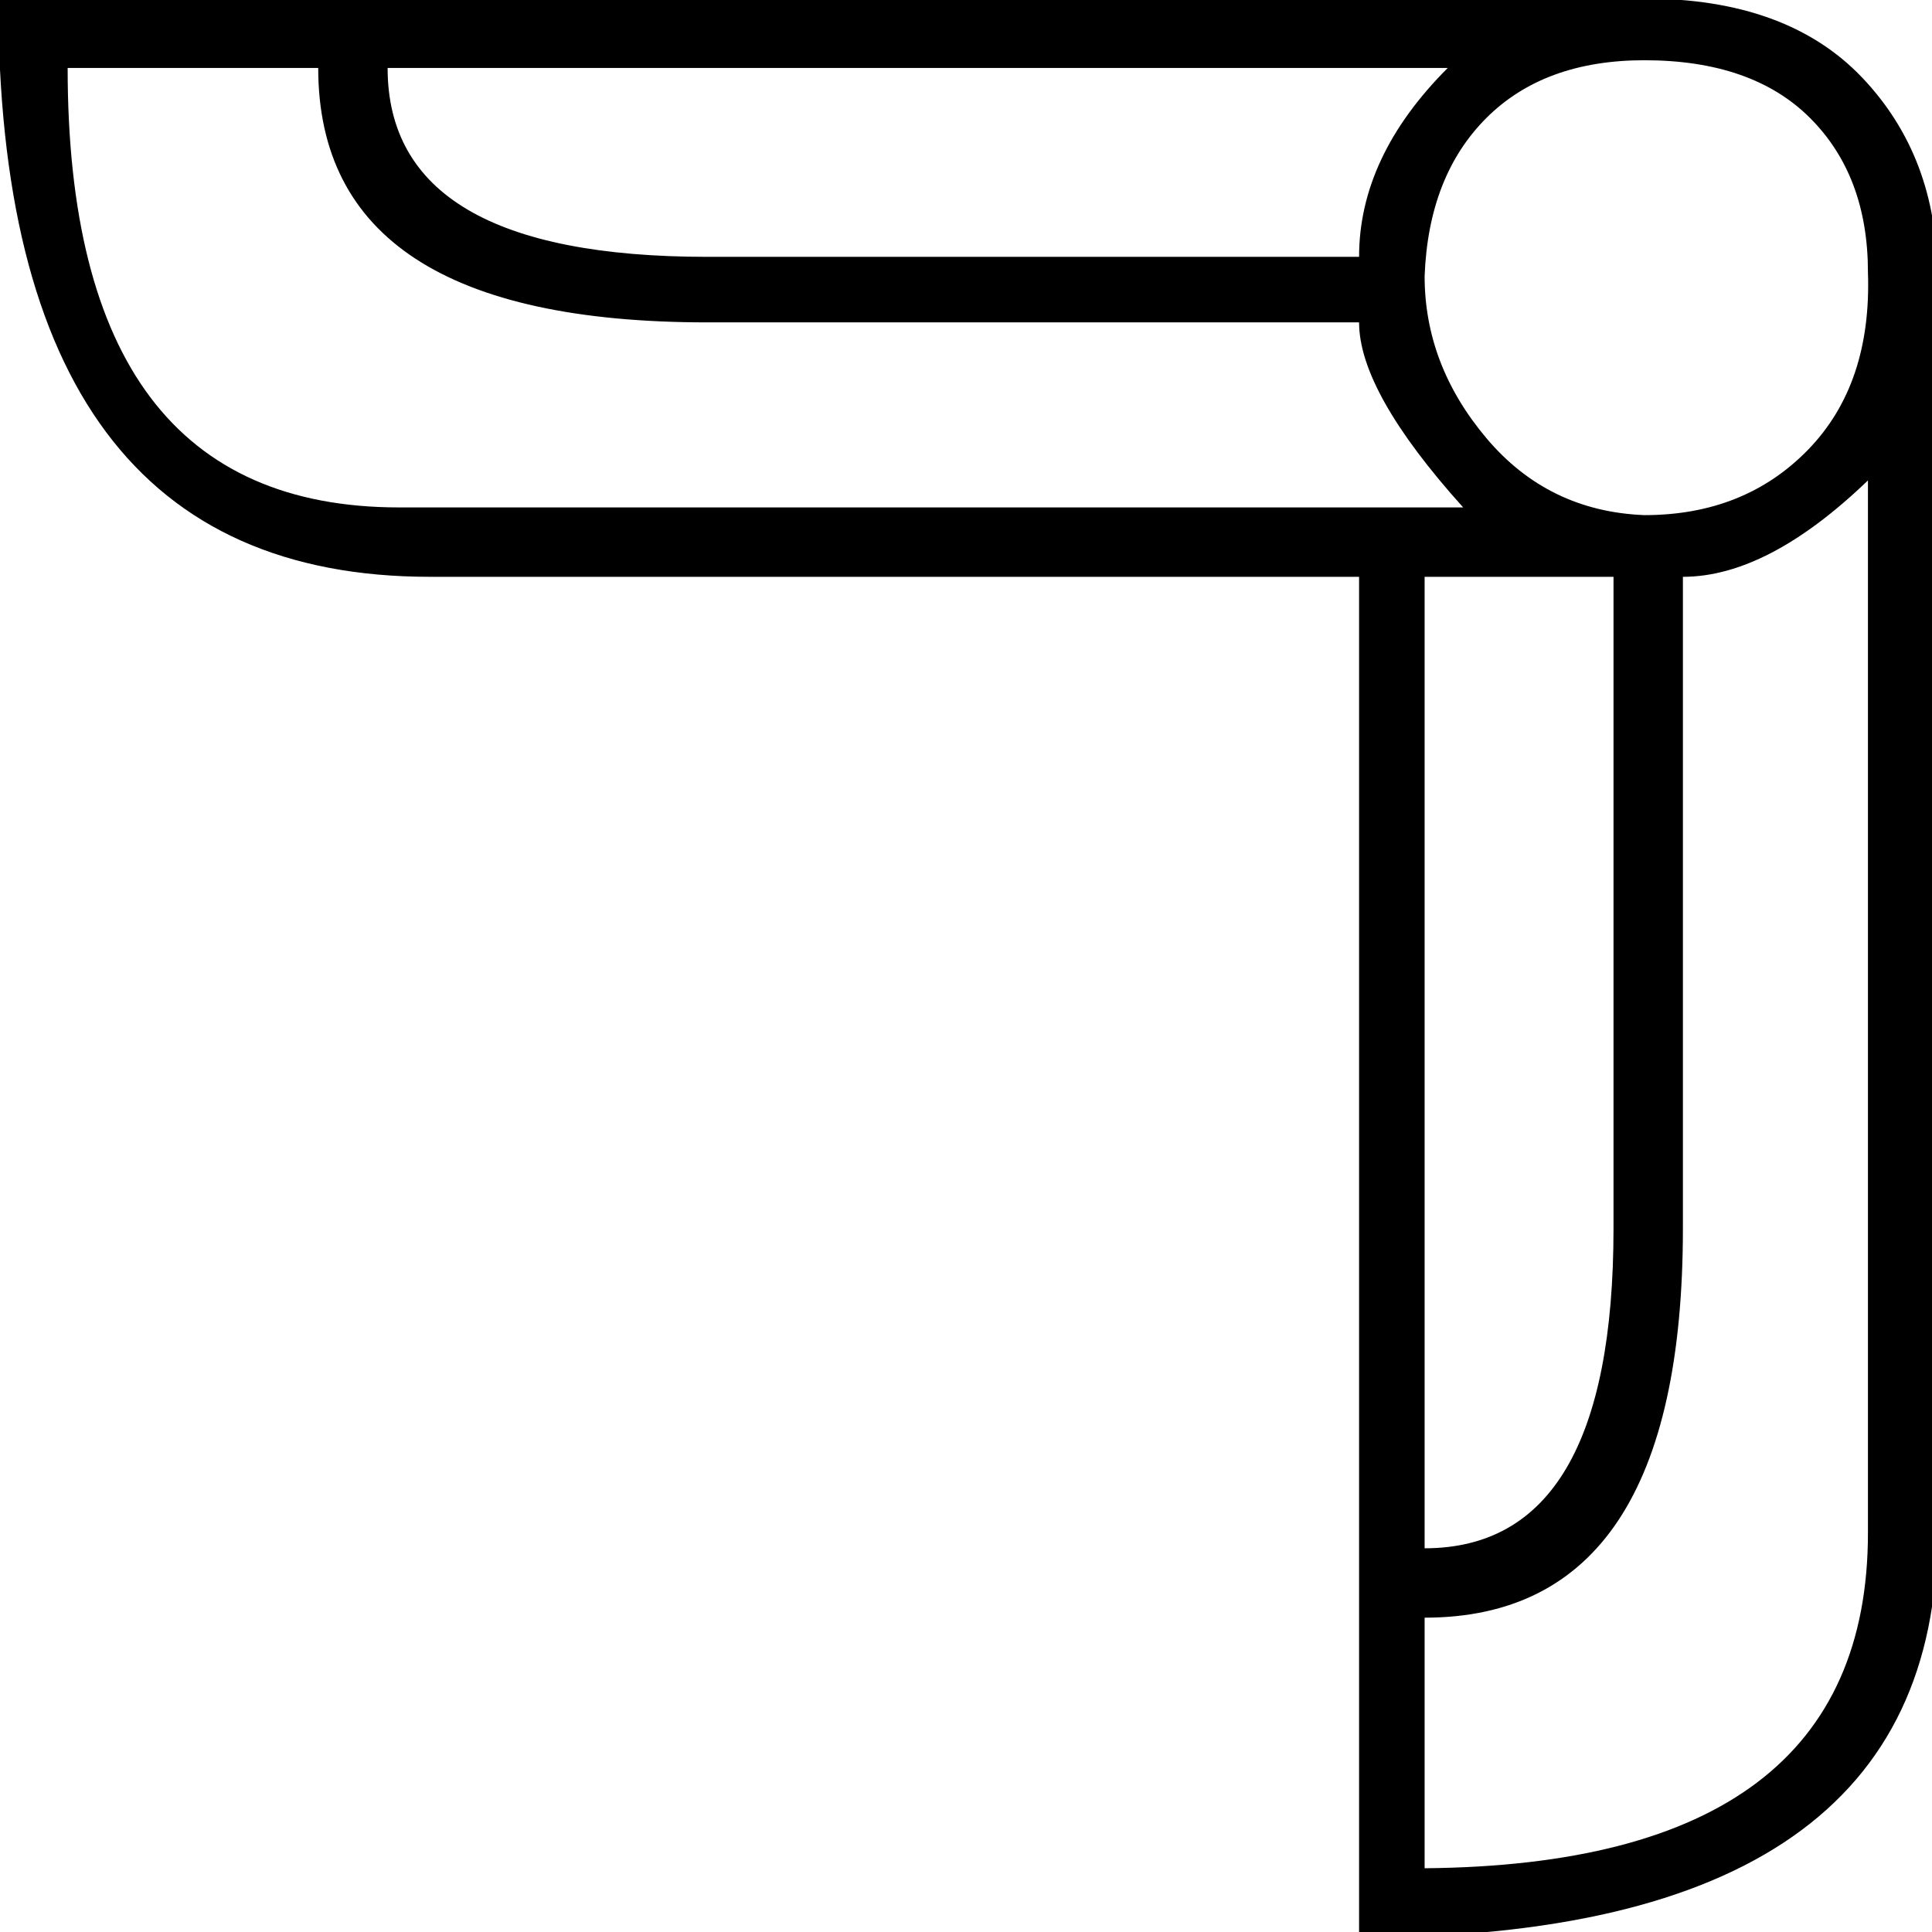 <?xml version="1.0" encoding="UTF-8" standalone="no"?>
<!-- Created with Inkscape (http://www.inkscape.org/) -->
<svg
   xmlns:dc="http://purl.org/dc/elements/1.1/"
   xmlns:cc="http://creativecommons.org/ns#"
   xmlns:rdf="http://www.w3.org/1999/02/22-rdf-syntax-ns#"
   xmlns:svg="http://www.w3.org/2000/svg"
   xmlns="http://www.w3.org/2000/svg"
   xmlns:sodipodi="http://sodipodi.sourceforge.net/DTD/sodipodi-0.dtd"
   xmlns:inkscape="http://www.inkscape.org/namespaces/inkscape"
   width="1800"
   height="1800"
   id="svg2"
   sodipodi:version="0.32"
   inkscape:version="0.46"
   version="1.0"
   sodipodi:docname="N60.svg"
   inkscape:output_extension="org.inkscape.output.svg.inkscape">
  <defs
     id="defs4">
    <inkscape:perspective
       sodipodi:type="inkscape:persp3d"
       inkscape:vp_x="0 : 526.18109 : 1"
       inkscape:vp_y="0 : 1000 : 0"
       inkscape:vp_z="744.09448 : 526.18109 : 1"
       inkscape:persp3d-origin="372.04724 : 350.78739 : 1"
       id="perspective10" />
    <inkscape:perspective
       id="perspective2671"
       inkscape:persp3d-origin="12.741887 : 5.9925276 : 1"
       inkscape:vp_z="25.483774 : 8.9887915 : 1"
       inkscape:vp_y="0 : 1000 : 0"
       inkscape:vp_x="0 : 8.9887915 : 1"
       sodipodi:type="inkscape:persp3d" />
  </defs>
  <sodipodi:namedview
     id="base"
     pagecolor="#ffffff"
     bordercolor="#666666"
     borderopacity="1.0"
     inkscape:pageopacity="0.0"
     inkscape:pageshadow="2"
     inkscape:zoom="0.1378282"
     inkscape:cx="901.67307"
     inkscape:cy="462.71979"
     inkscape:document-units="px"
     inkscape:current-layer="layer1"
     showgrid="false"
     inkscape:window-width="1280"
     inkscape:window-height="752"
     inkscape:window-x="0"
     inkscape:window-y="22" />
  <g
     inkscape:label="Calque 1"
     inkscape:groupmode="layer"
     id="layer1">
    <path
       id="path2727"
       style="fill:#000000;stroke:none"
       d="M 1740.322,253.663 C 1742.717,323.103 1724.159,378.173 1684.653,418.88 C 1645.143,459.585 1594.261,479.936 1532.007,479.936 C 1472.147,477.543 1423.061,453.599 1384.748,408.103 C 1346.439,362.61 1327.283,312.326 1327.283,257.256 C 1329.678,195 1348.832,145.914 1384.748,109.997 C 1420.665,74.081 1469.751,56.123 1532.007,56.123 C 1599.052,56.123 1650.532,74.081 1686.448,109.997 C 1722.364,145.914 1740.322,193.802 1740.322,253.663 z M 1363.199,472.755 L 371.906,472.755 C 165.985,472.755 63.024,336.271 63.024,63.306 L 296.481,63.306 C 296.481,221.34 417.4,300.354 659.238,300.354 L 1266.225,300.354 C 1266.225,343.454 1298.55,400.922 1363.199,472.755 z M 1348.832,63.306 C 1293.762,118.379 1266.225,177.042 1266.225,239.298 L 659.238,239.298 C 460.5,239.298 361.13,180.633 361.13,63.306 L 1348.832,63.306 z M 1266.225,537.404 L 1266.225,1805.254 C 1625.389,1805.254 1804.971,1679.547 1804.971,1428.131 L 1804.971,257.256 C 1804.971,183.028 1781.627,121.372 1734.934,72.285 C 1688.243,23.199 1620.601,-1.343 1532.007,-1.343 L -1.625,-1.343 C -1.625,357.822 132.464,537.404 400.639,537.404 L 1266.225,537.404 z M 1503.274,537.404 L 1503.274,1144.39 C 1503.274,1343.129 1444.609,1442.499 1327.283,1442.499 L 1327.283,537.404 L 1503.274,537.404 z M 1567.923,537.404 C 1620.601,537.404 1678.066,507.473 1740.322,447.613 L 1740.322,1428.131 C 1740.322,1634.051 1602.643,1738.21 1327.283,1740.605 L 1327.283,1507.148 C 1487.709,1507.148 1567.923,1386.229 1567.923,1144.39 L 1567.923,537.404 z M 1266.225,540.995 L 1266.225,540.995 z"
       sodipodi:nodetypes="cccccssccccccccccccccccccccccccccccccccccccc" />
  </g>
</svg>
